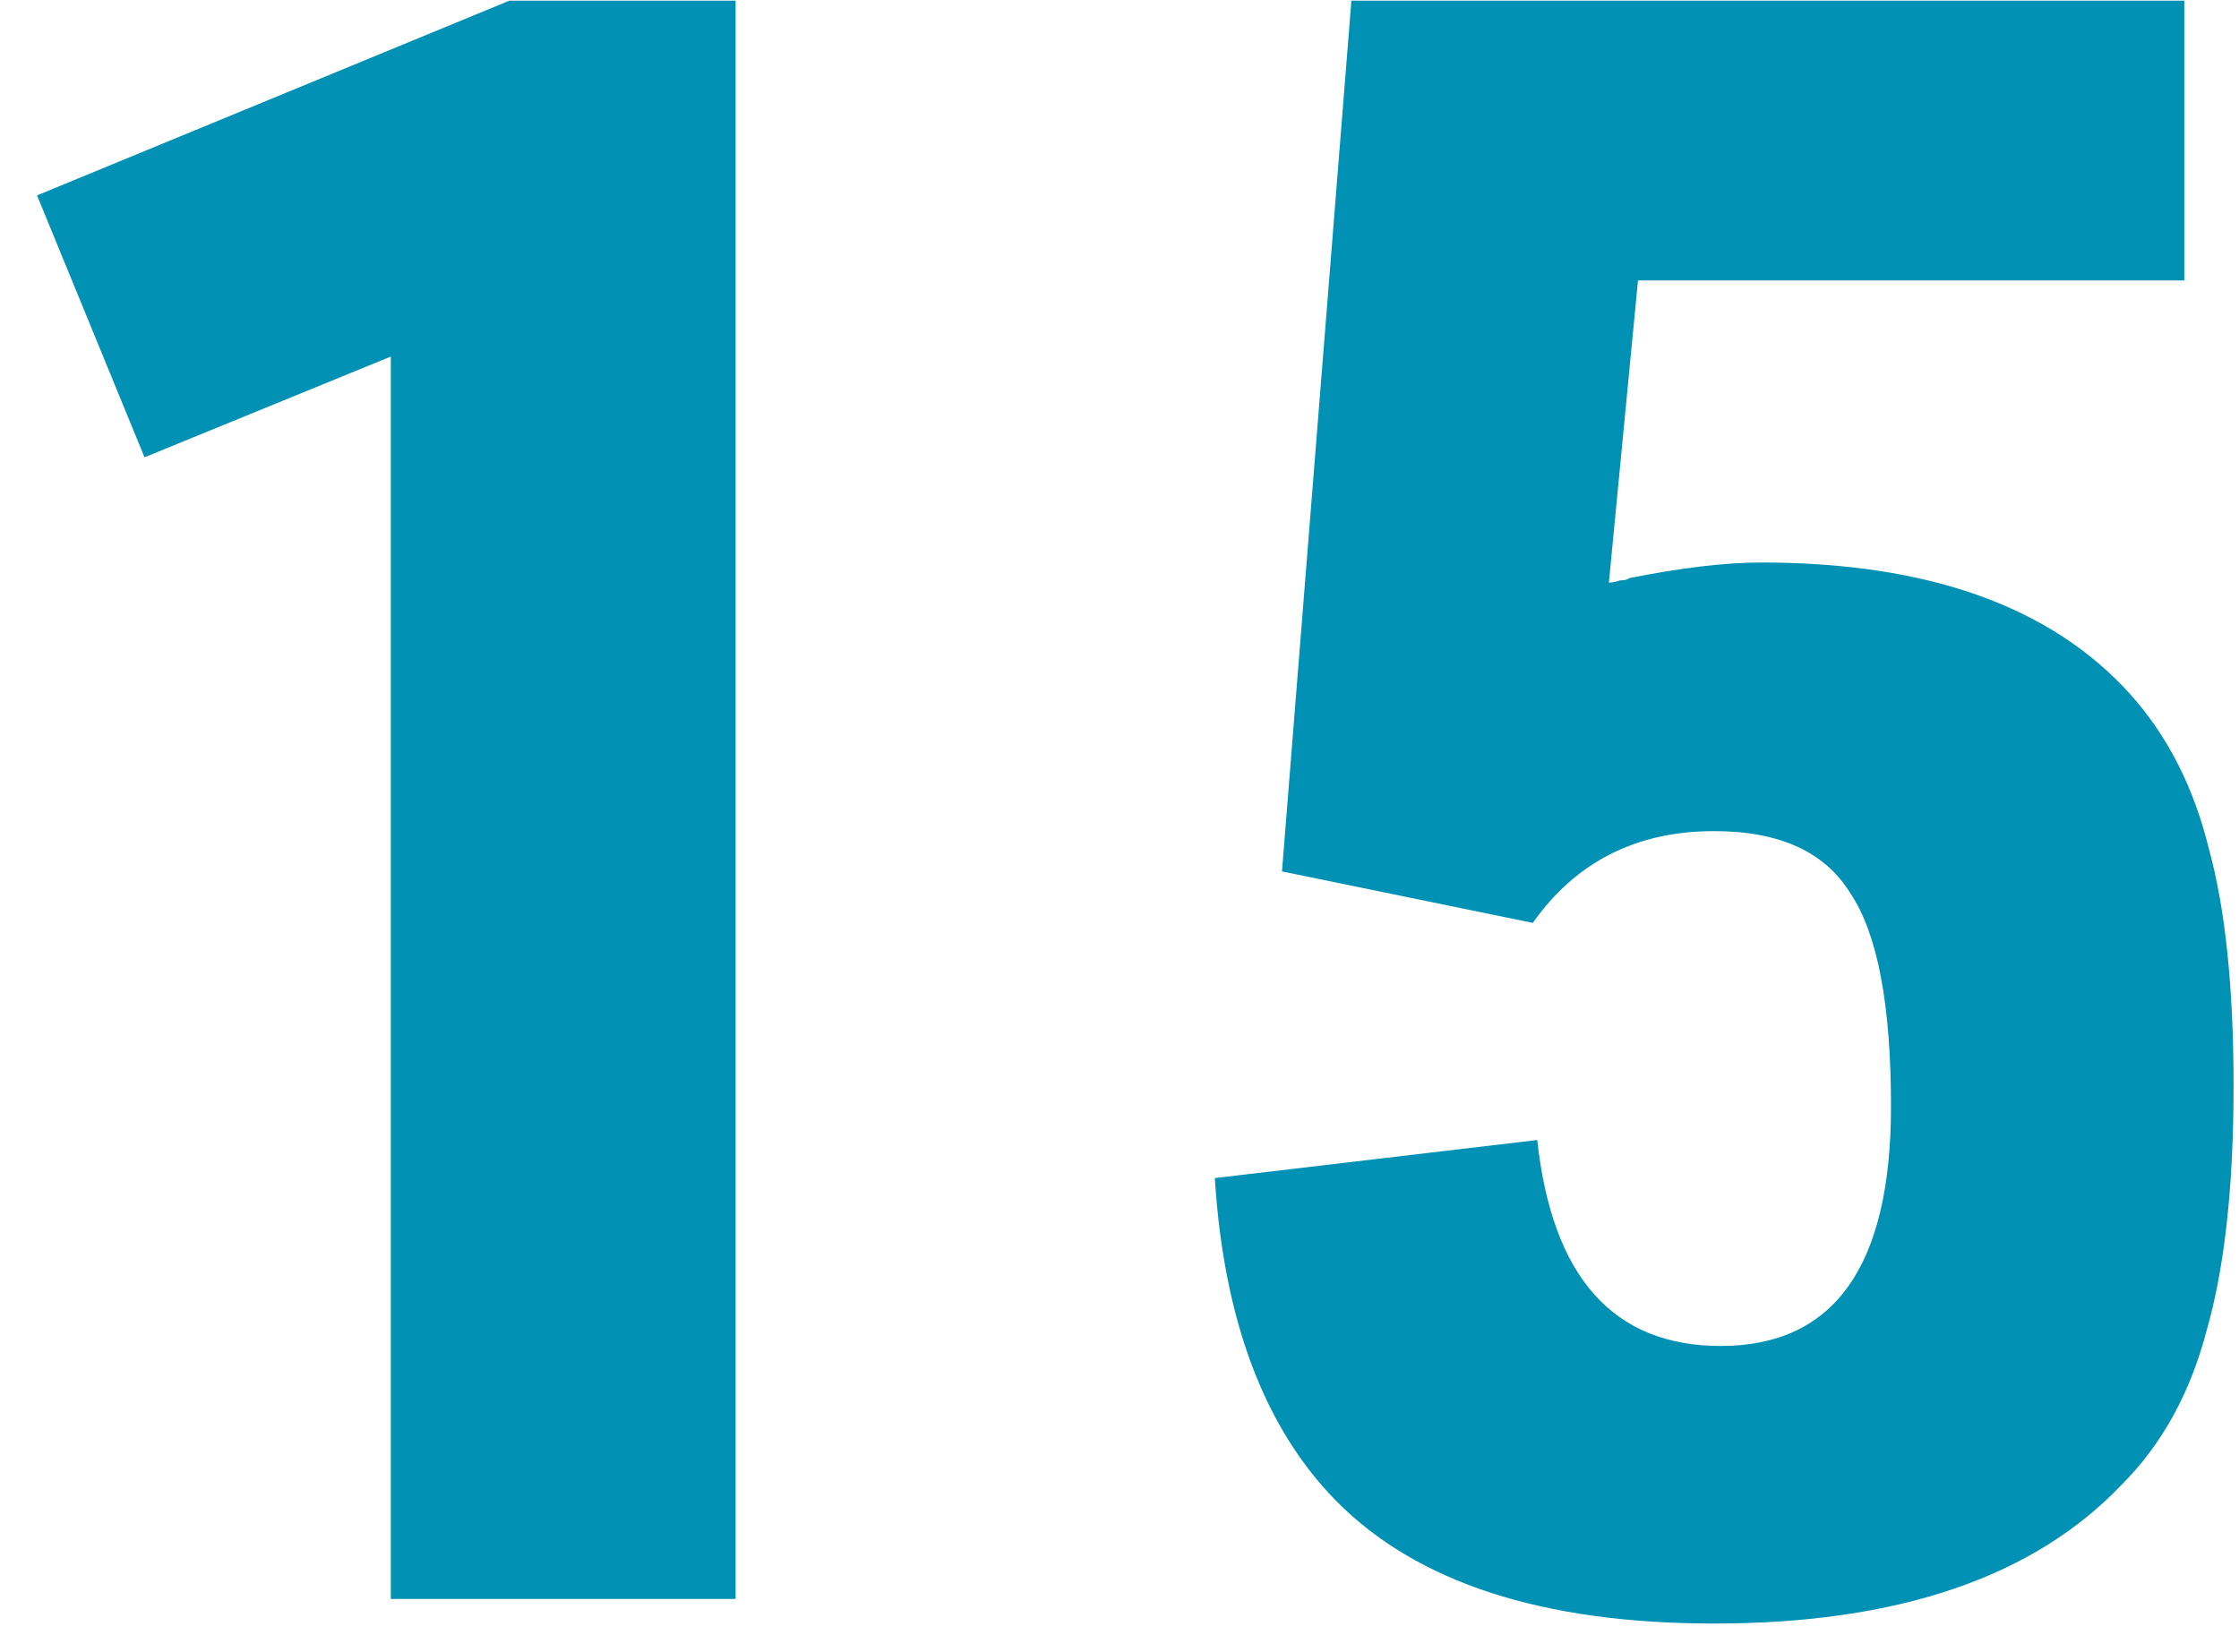 <svg width="42" height="31" viewBox="0 0 42 31" fill="none" xmlns="http://www.w3.org/2000/svg">
<path d="M7.331 30V6.69L2.711 8.58L0.695 3.666L9.557 0.012H13.799V30H7.331ZM24.048 16.35L25.35 0.012H40.974V5.262H30.726L30.18 10.932C30.236 10.932 30.306 10.918 30.39 10.89C30.474 10.89 30.53 10.876 30.558 10.848C31.538 10.652 32.364 10.554 33.036 10.554C36.172 10.554 38.482 11.38 39.966 13.032C40.666 13.816 41.156 14.782 41.436 15.93C41.744 17.05 41.898 18.534 41.898 20.382C41.898 22.258 41.73 23.784 41.394 24.96C41.086 26.136 40.554 27.102 39.798 27.858C38.146 29.594 35.598 30.462 32.154 30.462C28.934 30.462 26.568 29.692 25.056 28.152C23.712 26.78 22.956 24.764 22.788 22.104L28.836 21.39C29.116 23.966 30.264 25.254 32.28 25.254C34.408 25.254 35.472 23.756 35.472 20.76C35.472 18.856 35.22 17.526 34.716 16.77C34.24 15.986 33.386 15.594 32.154 15.594C30.698 15.594 29.564 16.168 28.752 17.316L24.048 16.35Z" fill="#0091B4"/>
</svg>
